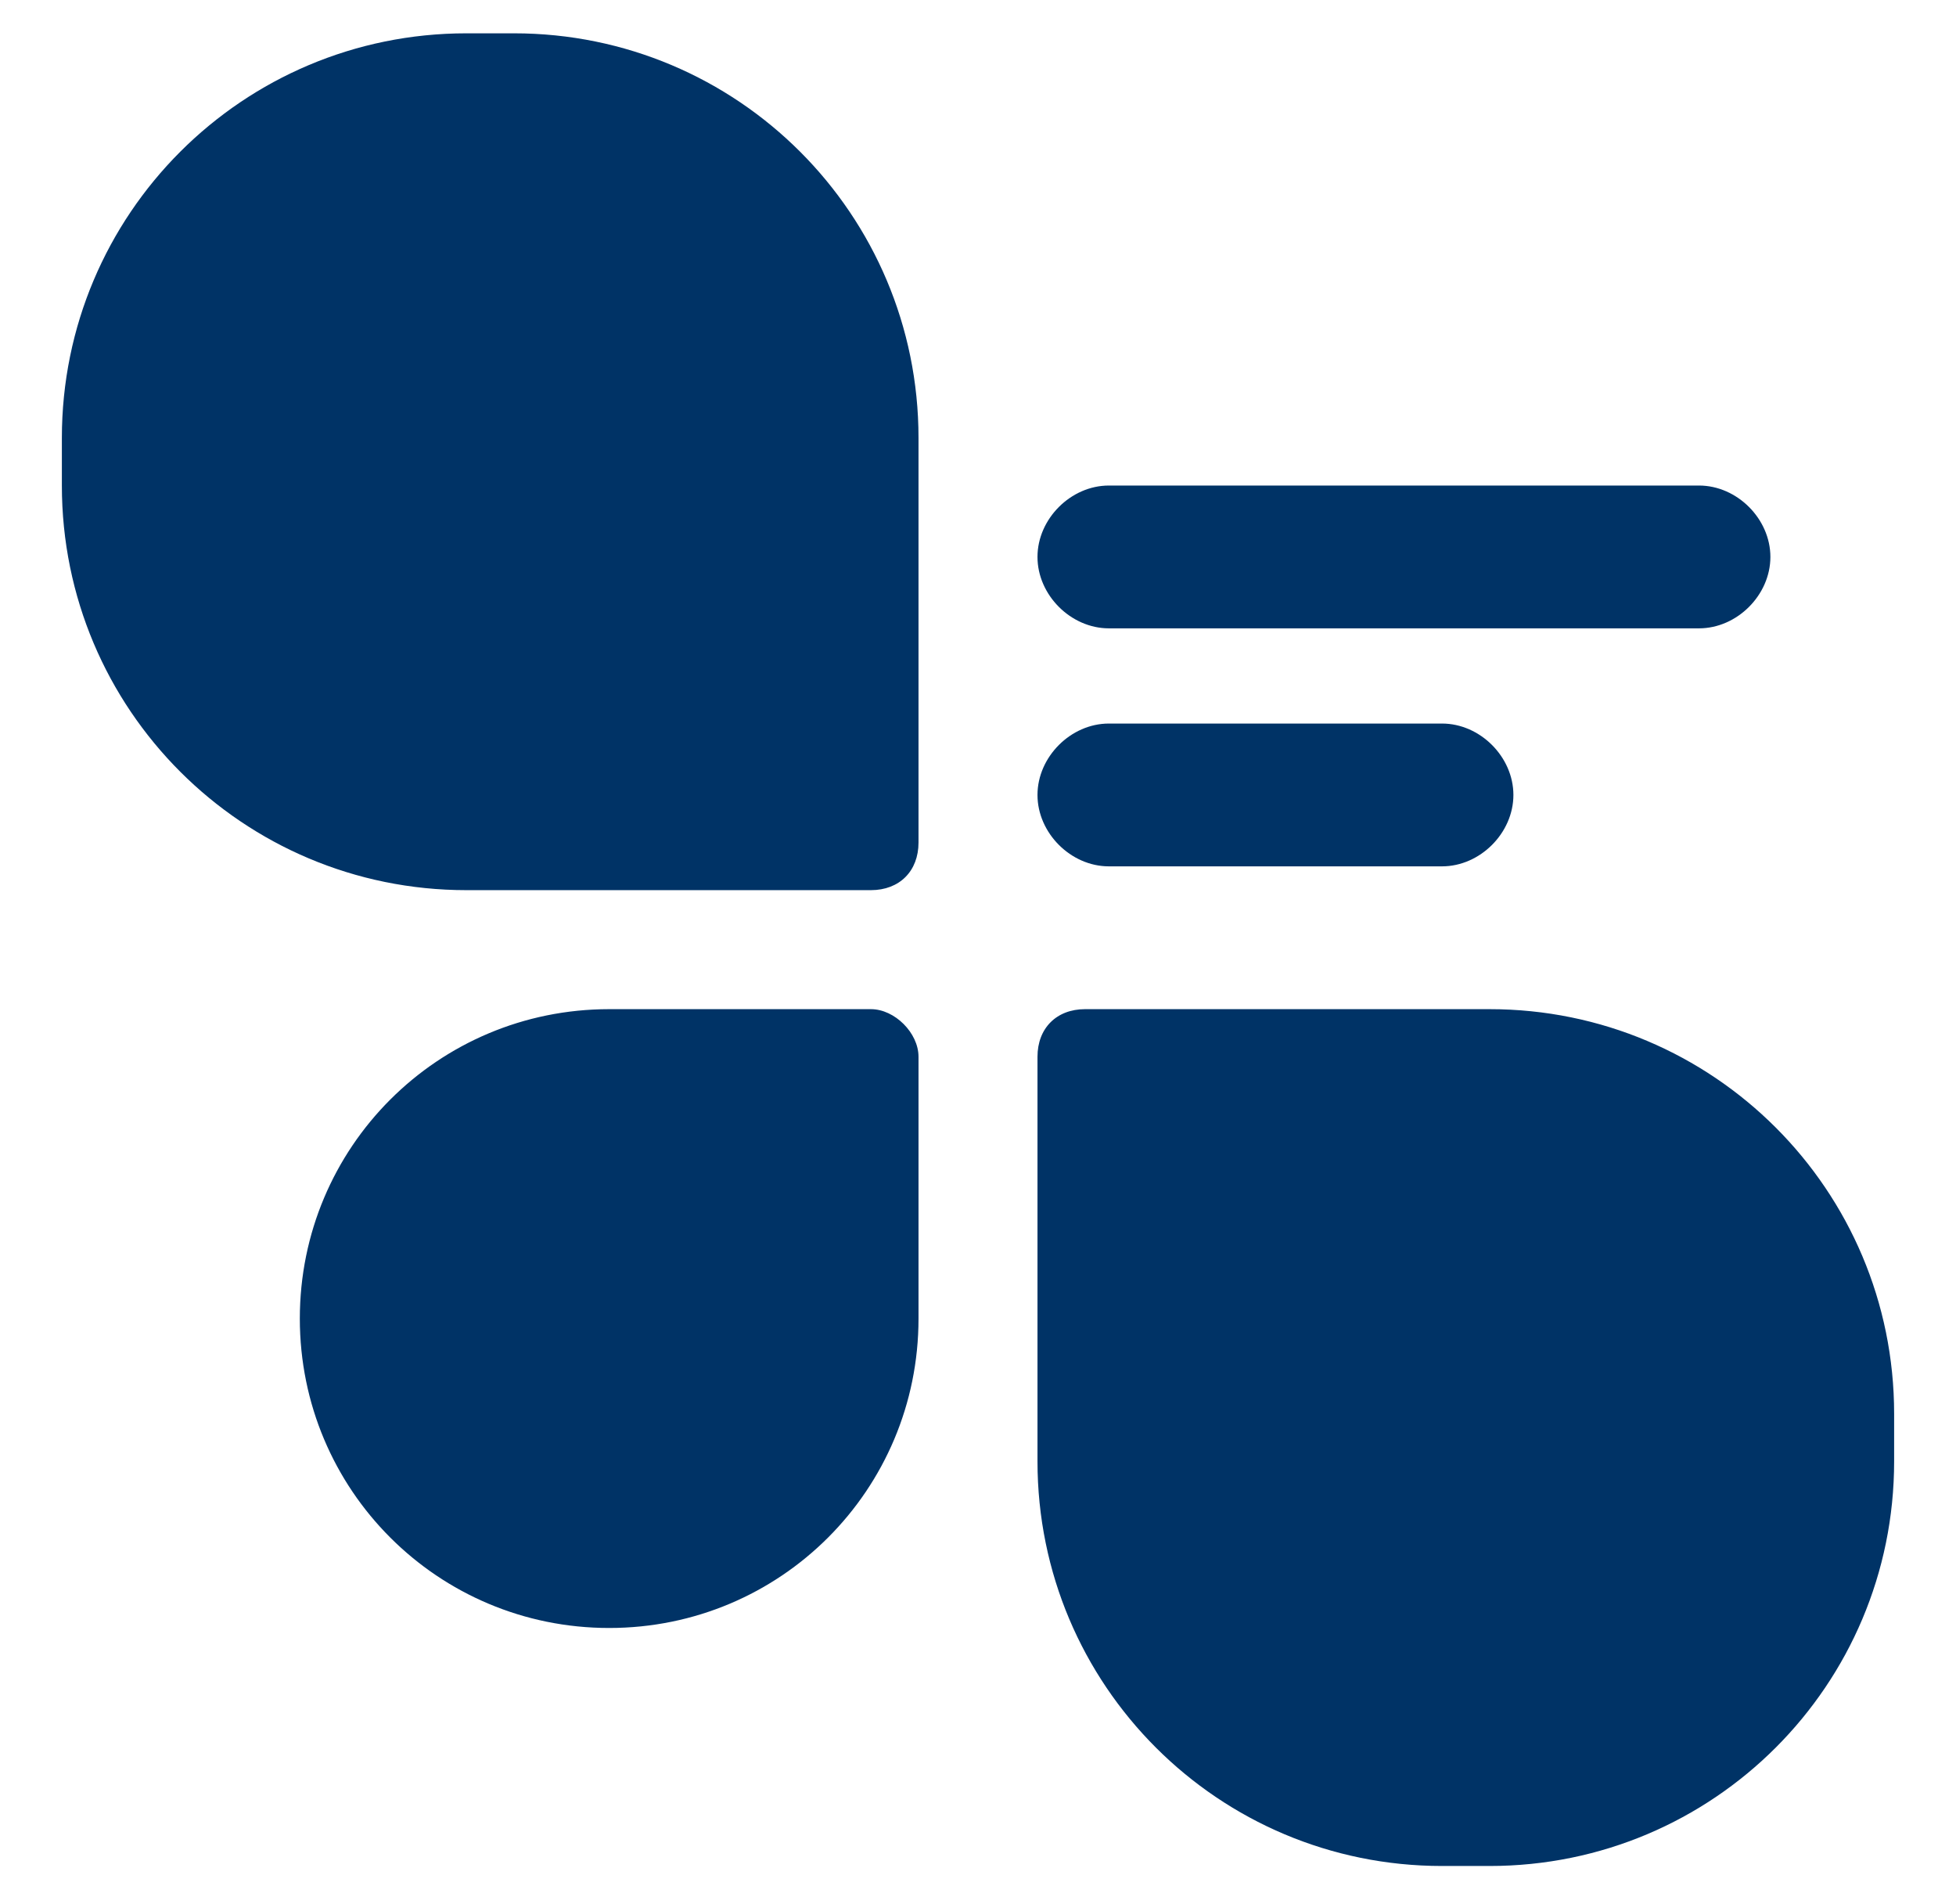 <?xml version="1.0" encoding="utf-8"?>
<!-- Generator: Adobe Illustrator 25.2.1, SVG Export Plug-In . SVG Version: 6.00 Build 0)  -->
<svg version="1.1" id="Layer_1" xmlns="http://www.w3.org/2000/svg" xmlns:xlink="http://www.w3.org/1999/xlink" x="0px" y="0px"
	 viewBox="0 0 41.1 40" style="enable-background:new 0 0 41.1 40;" xml:space="preserve">
<style type="text/css">
	.st0{fill:#003366;}
</style>
<g>
	<g>
		<path class="st0" d="M18.3,21.2h-5.5c-3.6,0-6.5,2.9-6.5,6.5c0,3.6,2.9,6.5,6.5,6.5s6.5-2.9,6.5-6.5v-5.5
			C19.3,21.7,18.8,21.2,18.3,21.2z M10.8,0.7h-1c-4.7,0-8.5,3.8-8.5,8.5v1c0,4.7,3.8,8.5,8.5,8.5h8.5c0.6,0,1-0.4,1-1V9.2
			C19.3,4.5,15.5,0.7,10.8,0.7z M31.3,21.2h-8.5c-0.6,0-1,0.4-1,1v8.5c0,4.7,3.8,8.5,8.5,8.5h1c4.7,0,8.5-3.8,8.5-8.5v-1
			C39.8,25,36,21.2,31.3,21.2z"/>
		<path class="st0" d="M35.7,10.2H23.3c-0.8,0-1.5,0.7-1.5,1.5c0,0.8,0.7,1.5,1.5,1.5h12.4c0.8,0,1.5-0.7,1.5-1.5
			C37.2,10.9,36.5,10.2,35.7,10.2z M30.3,15.2h-7c-0.8,0-1.5,0.7-1.5,1.5c0,0.8,0.7,1.5,1.5,1.5h7c0.8,0,1.5-0.7,1.5-1.5
			C31.8,15.9,31.1,15.2,30.3,15.2z"/>
	</g>
</g>
</svg>

